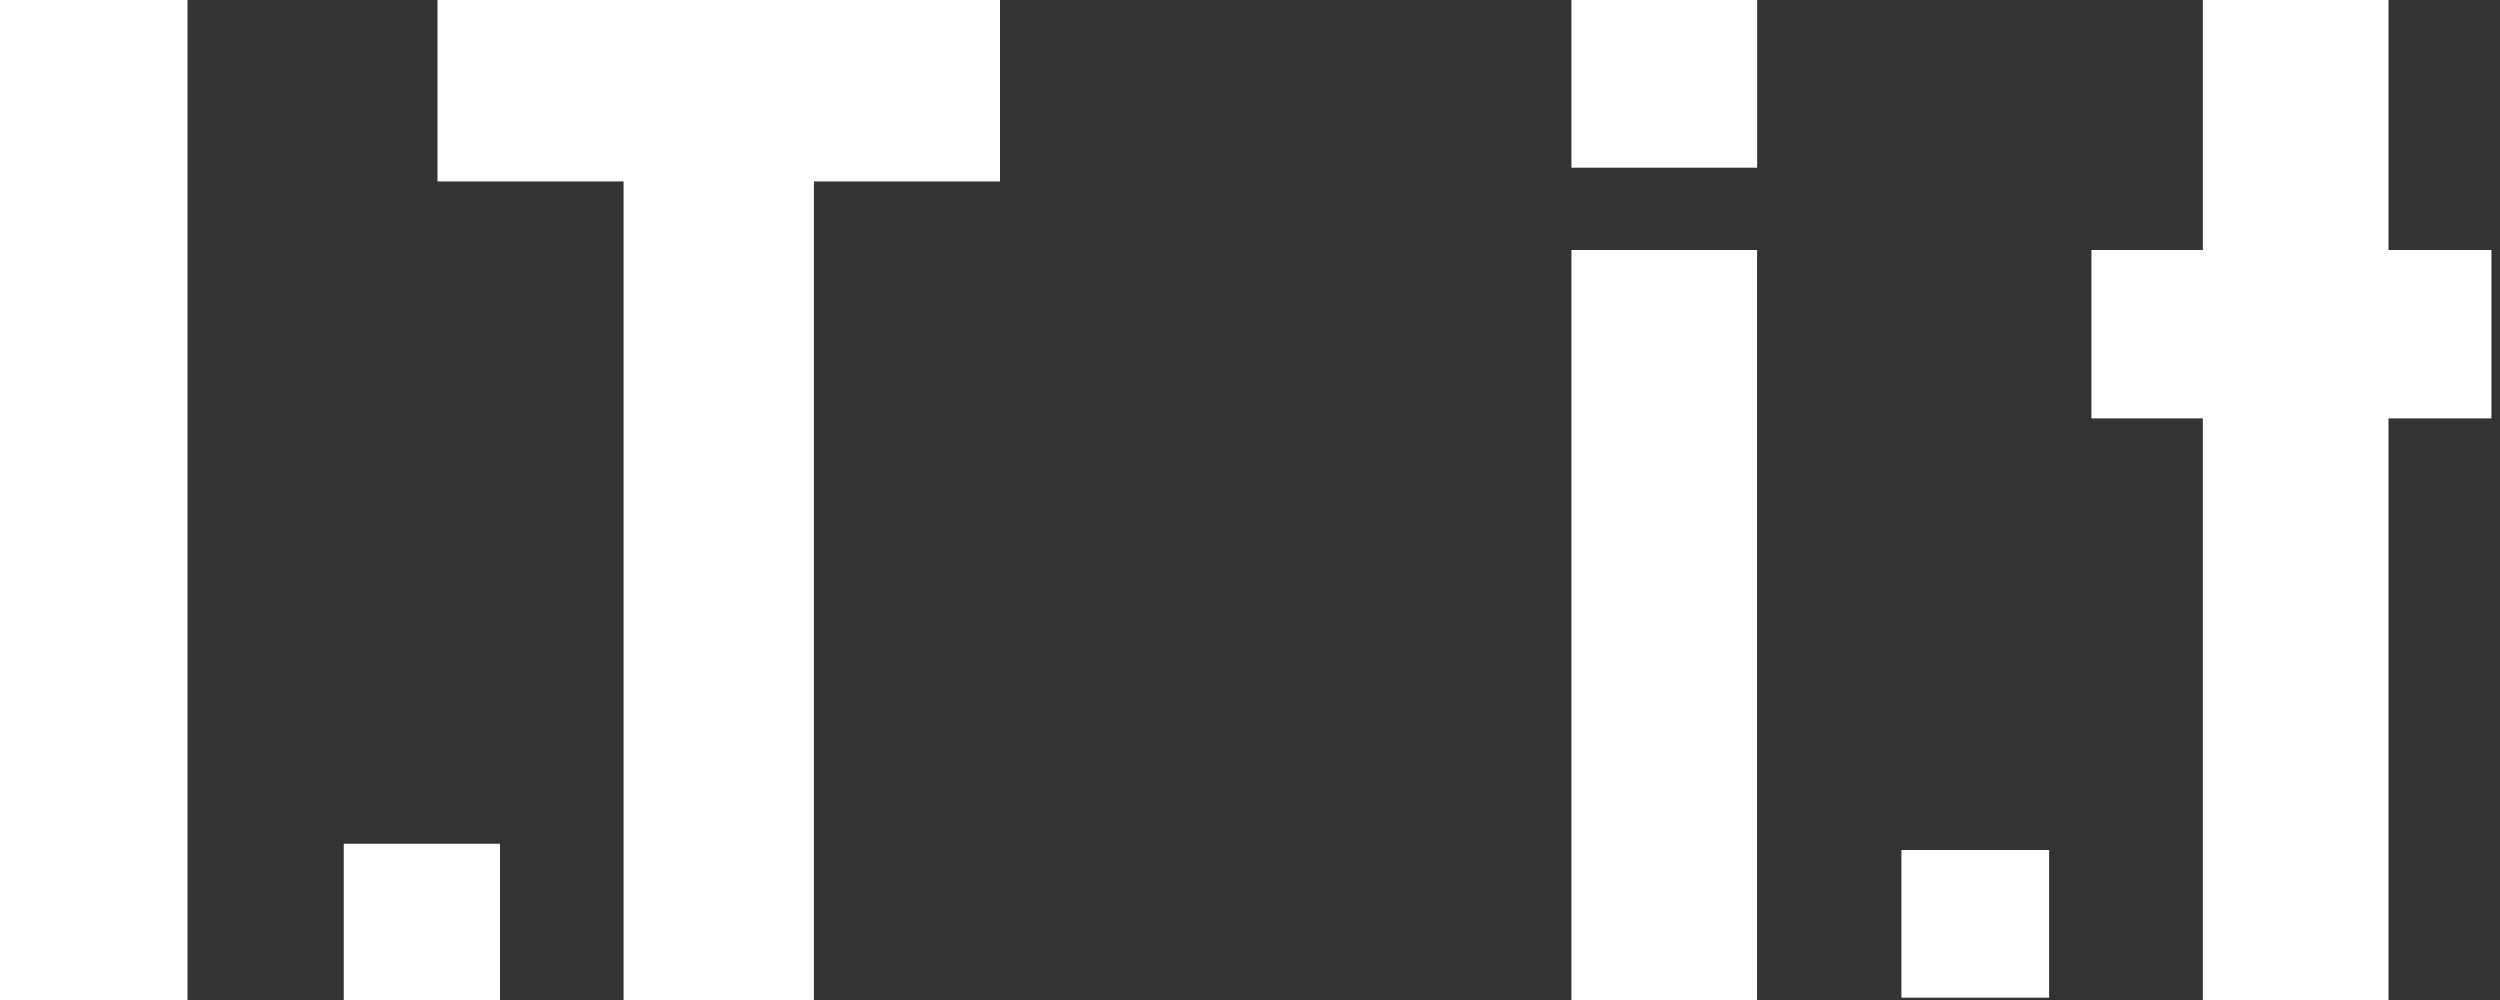 <?xml version="1.0" encoding="UTF-8"?>
<svg width="70px" height="28px" viewBox="0 0 70 28" version="1.1" xmlns="http://www.w3.org/2000/svg" xmlns:xlink="http://www.w3.org/1999/xlink">
    <rect x="0" y="0" width="70" height="28" fill="#333333" stroke="none"/>
    <!-- Generator: Sketch 55.2 (78181) - https://sketchapp.com -->
    <title>IT logo</title>
    <desc>Created with Sketch.</desc>
    <g id="Page-1" stroke="none" stroke-width="1" fill="none" fill-rule="evenodd">
        <g id="Artboard" transform="translate(-61, -167)" fill="#FFFFFF">
            <g id="IT-logo" transform="translate(61, 167)">
                <g id="Logo/SIT/Black-Copy-2" transform="translate(44, 0)">
                    <rect id="Rectangle-2" x="9.24" y="23.8" width="4.135" height="4.135"></rect>
                    <polygon id="Rectangle-2" points="0 7 5.198 7 5.198 28 0 28"></polygon>
                    <polygon id="Rectangle-2" points="0 0 5.2 0 5.2 4.696 0 4.696"></polygon>
                    <path d="M22.878,7 L25.76,7 L25.76,11.715 L22.878,11.715 L22.878,28 L17.68,28 L17.68,11.715 L14.56,11.715 L14.56,7 L17.68,7 L17.68,0 L22.878,0 L22.878,7 Z" id="Combined-Shape"></path>
                </g>
                <g id="Logo/Black-Copy-6">
                    <polygon id="Rectangle-2" points="0 0 5.25 0 5.25 28 0 28"></polygon>
                    <path d="M22.79,5.08 L22.79,28 L17.46,28 L17.46,5.08 L12.25,5.08 L12.25,0 L28,0 L28,5.08 L22.79,5.08 Z" id="Combined-Shape"></path>
                    <rect id="Rectangle-2" x="9.625" y="23.625" width="4.375" height="4.375"></rect>
                </g>
            </g>
        </g>
    </g>
</svg>